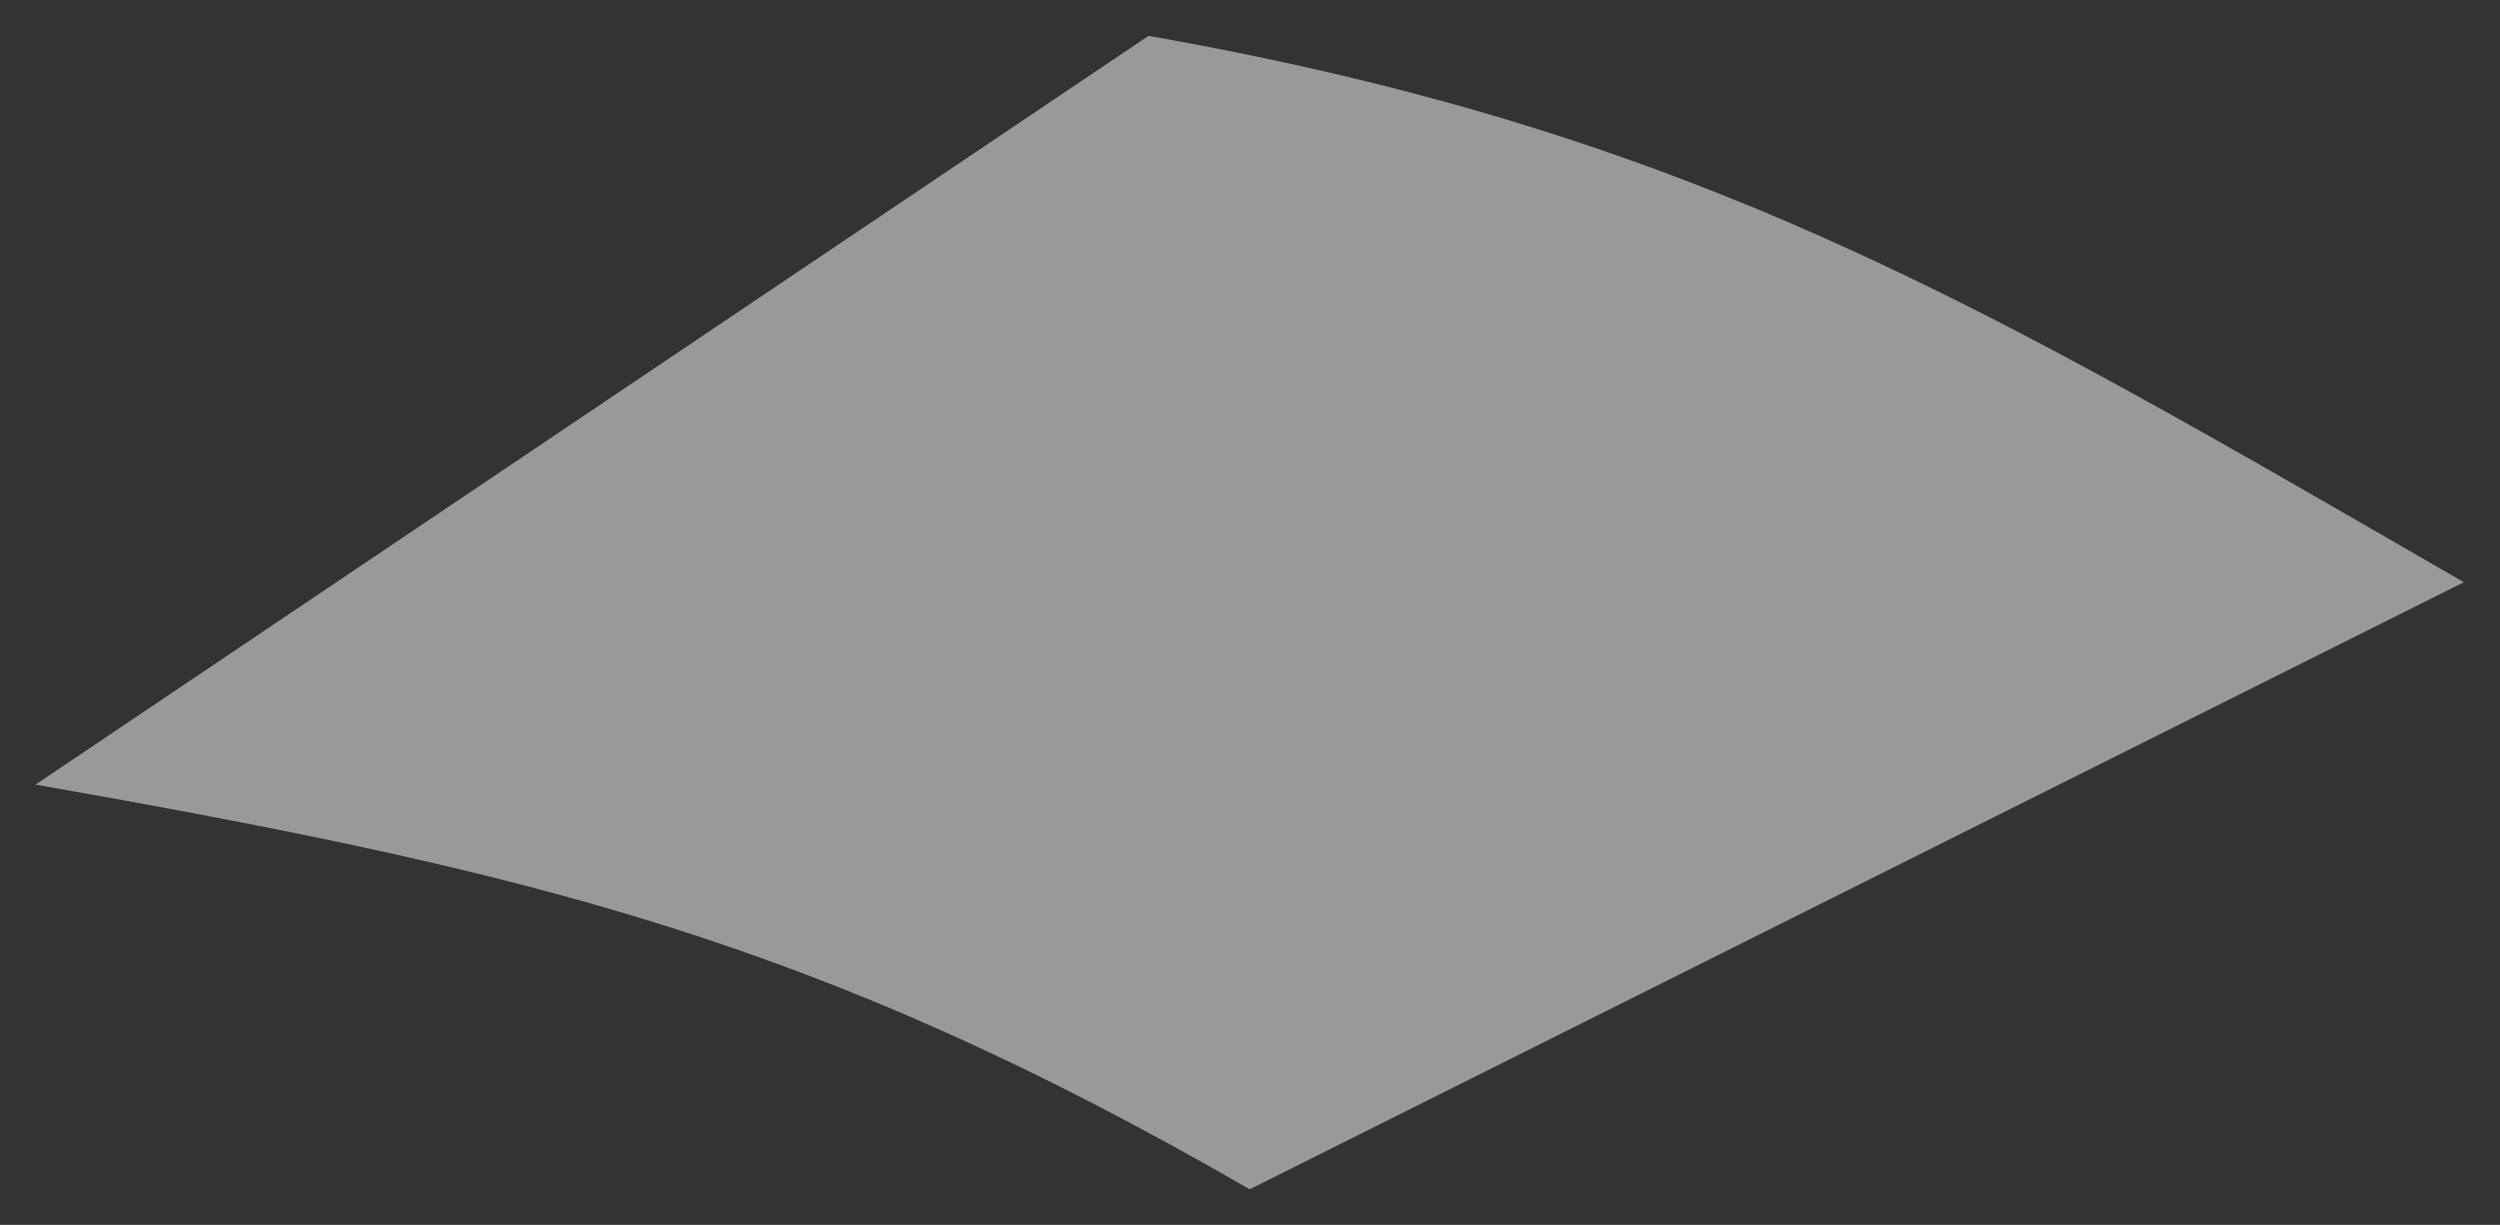 <?xml version="1.0" encoding="UTF-8" standalone="no"?>
<svg
   xmlns:dc="http://purl.org/dc/elements/1.1/"
   xmlns:cc="http://creativecommons.org/ns#"
   xmlns:rdf="http://www.w3.org/1999/02/22-rdf-syntax-ns#"
   xmlns:svg="http://www.w3.org/2000/svg"
   xmlns="http://www.w3.org/2000/svg"
   viewBox="0 0 466.827 228.716"
   height="228.716"
   width="466.827"
   xml:space="preserve"
   id="svg2"
   version="1.1"><rect x="0" y="0" width="466.827" height="228.716" fill="#333333" stroke="none"/><defs
     id="defs6"><clipPath
       id="clipPath32"
       clipPathUnits="userSpaceOnUse"><path
         id="path30"
         d="M 0,0 C 69.083,-12.181 109.331,-21.62 170.081,-56.694 L 340.162,28.347 C 272.683,67.306 232.642,91.353 155.907,104.883 Z" /></clipPath><clipPath
       id="clipPath46"
       clipPathUnits="userSpaceOnUse"><path
         id="path44"
         d="M 0,0 H 100 V 100 H 0 Z" /></clipPath><linearGradient
       id="linearGradient58"
       gradientUnits="userSpaceOnUse"
       y2="100.001"
       x2="0"
       y1="0"
       x1="0"><stop
         id="stop48"
         offset="0"
         style="stop-opacity:1;stop-color:#999999" /><stop
         id="stop50"
         offset="25"
         style="stop-opacity:1;stop-color:#999999" /><stop
         id="stop52"
         offset="50.001"
         style="stop-opacity:1;stop-color:#c6c6c6" /><stop
         id="stop54"
         offset="75.001"
         style="stop-opacity:1;stop-color:#f2f2f2" /><stop
         id="stop56"
         offset="100.001"
         style="stop-opacity:1;stop-color:#f2f2f2" /></linearGradient></defs><g
     transform="matrix(1.333,0,0,-1.333,0,228.716)"
     id="g10"><g
       transform="translate(4.981,61.674)"
       id="g12"><g
         id="g14"><g
           id="g16"><g
             id="g18" /><g
             id="g20" /><g
             id="g22" /><g
             id="g24" /><g
             id="g26"><g
               clip-path="url(#clipPath32)"
               id="g28"><g
                 transform="matrix(0,3.232,-6.804,0,170.081,24.095)"
                 id="g34"><g
                   id="g36"><g
                     transform="translate(-50,-50)"
                     id="g38"><g
                       id="g40"><g
                         clip-path="url(#clipPath46)"
                         id="g42"><path
                           id="path60"
                           style="fill:url(#linearGradient58);stroke:none"
                           d="M 0,0 H 100 V 100 H 0 Z" /></g></g></g></g></g></g></g><g
             id="g62" /><g
             id="g64" /></g></g></g></g></svg>